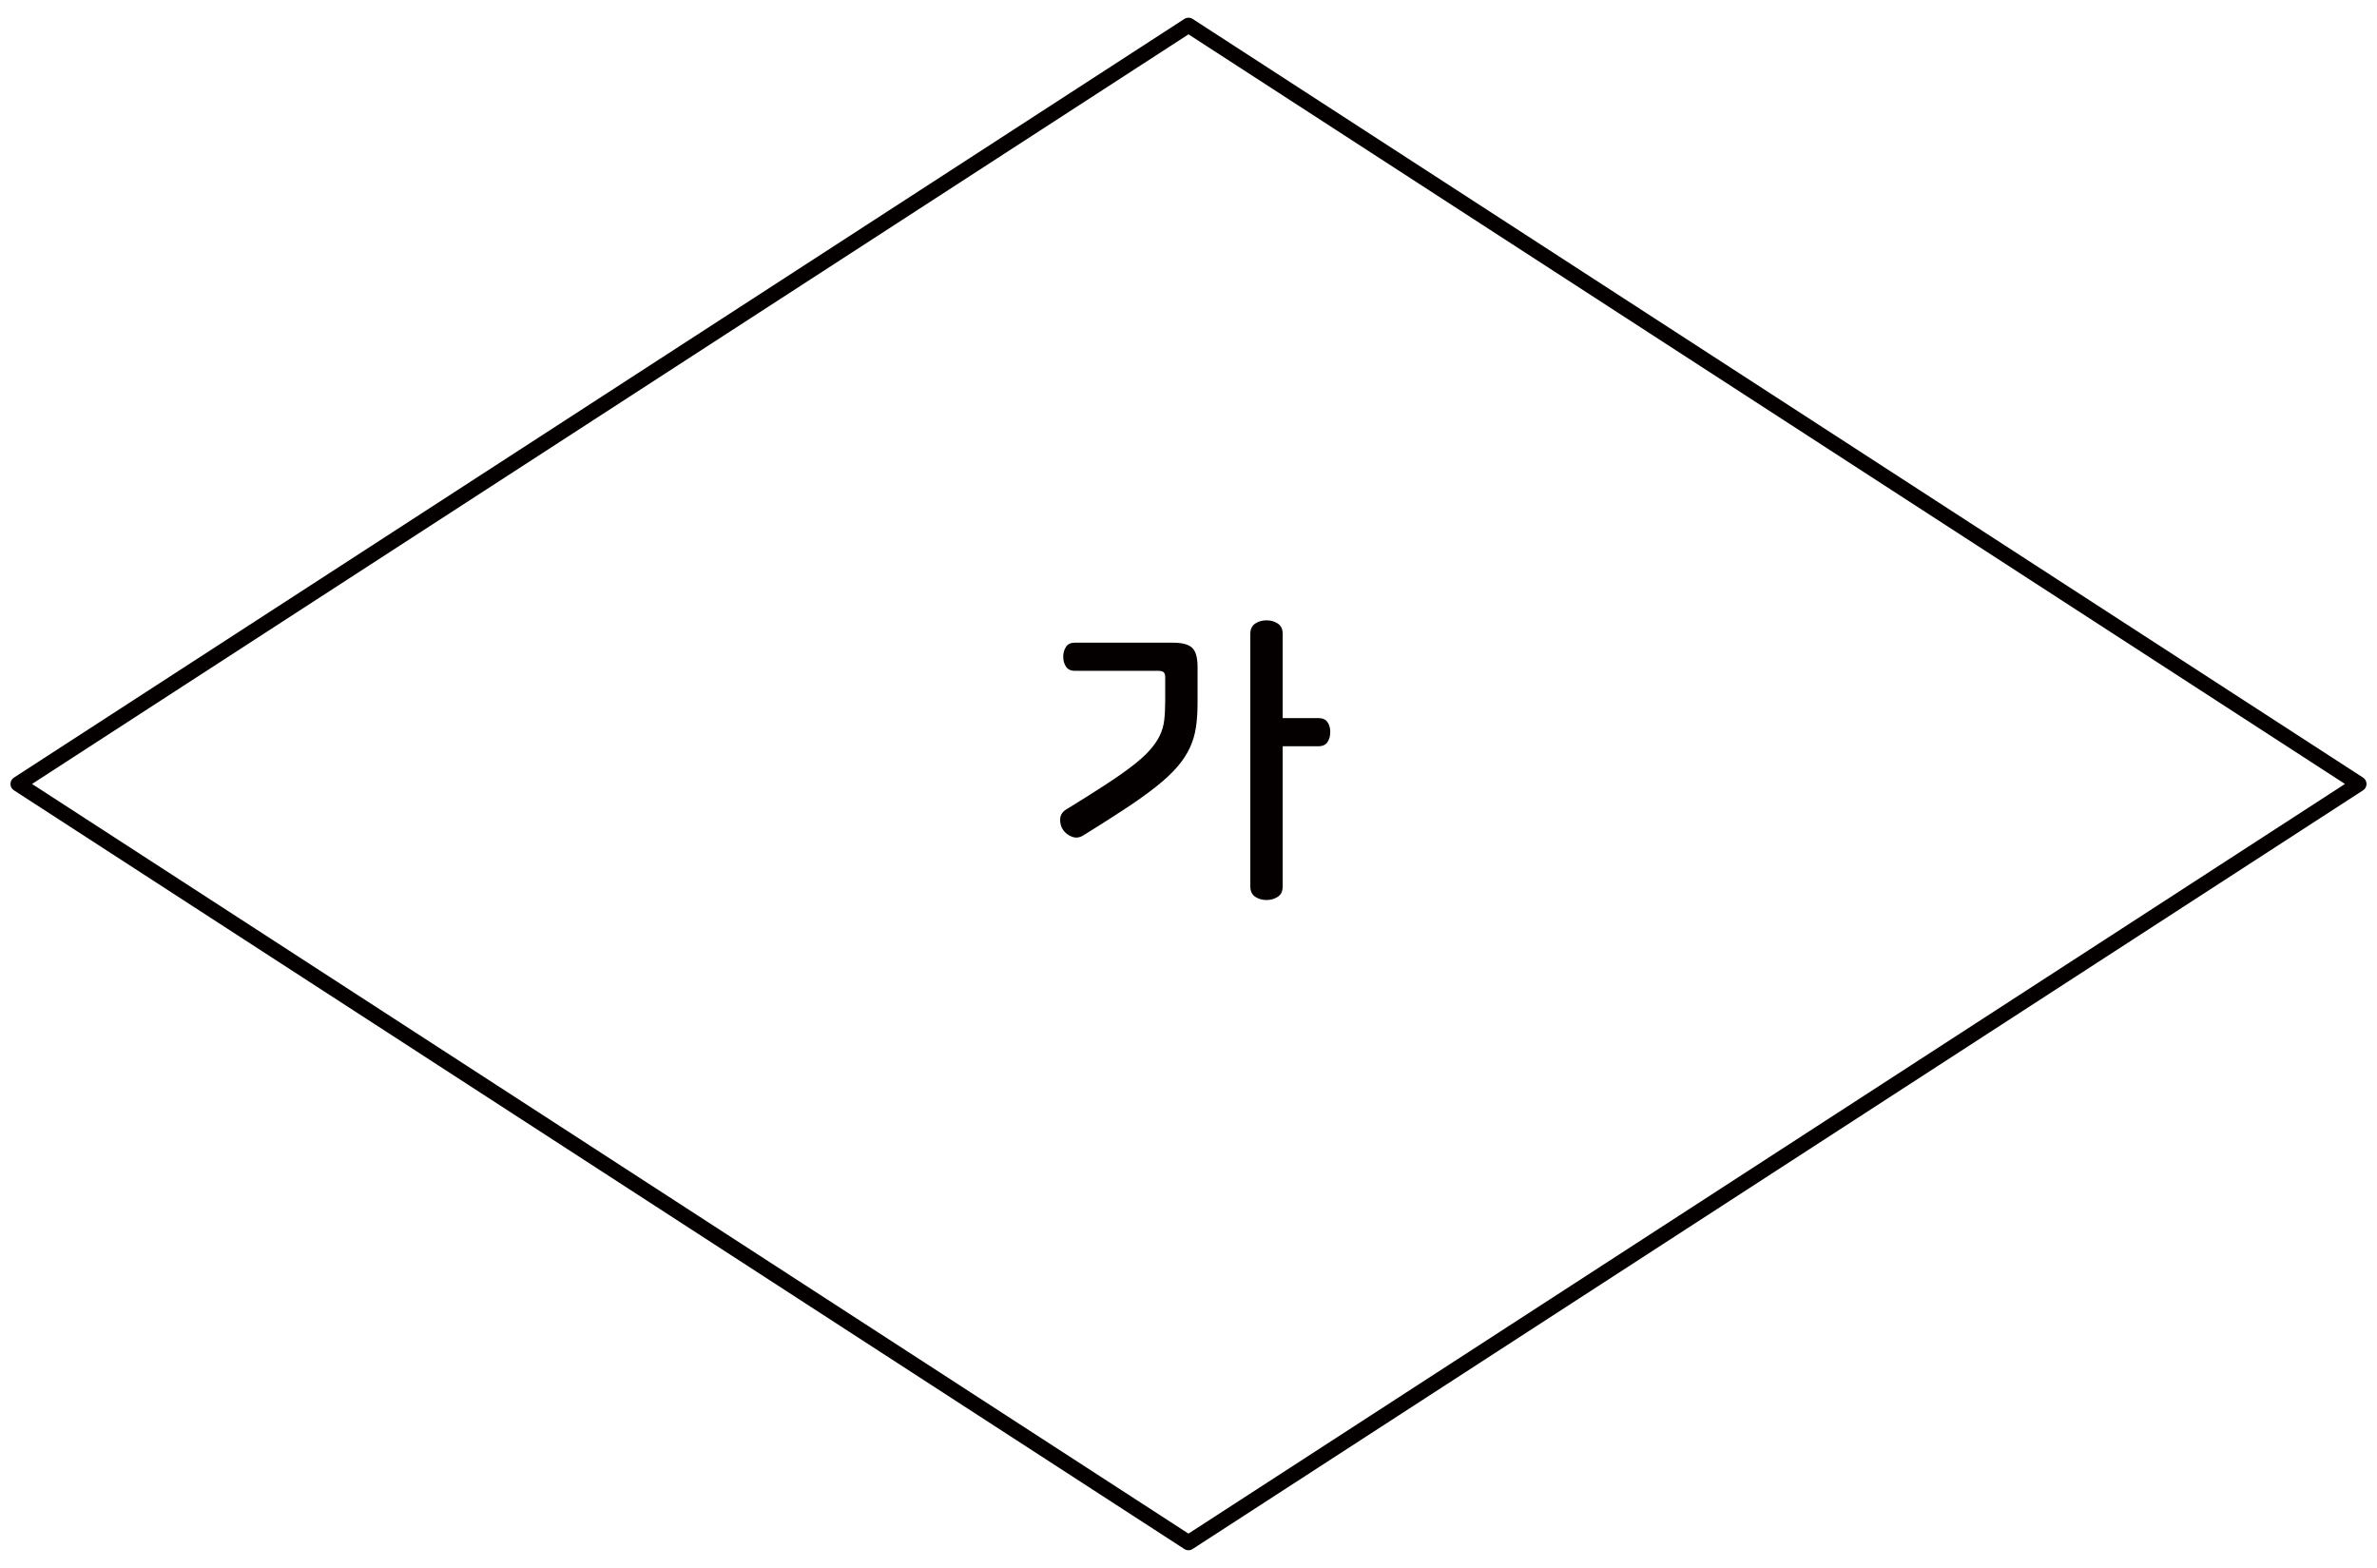 <?xml version="1.0" encoding="utf-8"?>
<!-- Generator: Adobe Illustrator 16.0.0, SVG Export Plug-In . SVG Version: 6.00 Build 0)  -->
<!DOCTYPE svg PUBLIC "-//W3C//DTD SVG 1.1//EN" "http://www.w3.org/Graphics/SVG/1.1/DTD/svg11.dtd">
<svg version="1.1" id="Layer_1" xmlns:x="http://ns.adobe.com/Extensibility/1.0/" xmlns:i="http://ns.adobe.com/AdobeIllustrator/10.0/" xmlns:graph="http://ns.adobe.com/Graphs/1.0/"
	 xmlns="http://www.w3.org/2000/svg" xmlns:xlink="http://www.w3.org/1999/xlink" x="0px" y="0px" width="470px" height="310px"
	 viewBox="0 0 470 310" enable-background="new 0 0 470 310" xml:space="preserve">
<polygon fill="none" stroke="#040000" stroke-width="3" stroke-linejoin="round" points="466.424,154.998 234.994,305 
	3.576,154.998 235,5 "/>
<g>
	<path fill="#040000" d="M231.863,127.063c1.877,0,3.168,0.342,3.872,1.024c0.704,0.683,1.056,1.942,1.056,3.776v7.104
		c0,1.792-0.107,3.403-0.32,4.832c-0.213,1.43-0.619,2.784-1.215,4.064c-0.598,1.28-1.419,2.528-2.464,3.744
		c-1.046,1.216-2.411,2.496-4.096,3.84c-1.686,1.344-3.723,2.807-6.112,4.383c-2.39,1.58-5.206,3.371-8.448,5.377
		c-0.726,0.428-1.451,0.502-2.176,0.225c-0.726-0.277-1.302-0.715-1.728-1.313c-0.427-0.598-0.63-1.301-0.608-2.111
		c0.021-0.811,0.394-1.451,1.12-1.92c2.986-1.834,5.546-3.445,7.68-4.833c2.133-1.386,3.936-2.645,5.408-3.776
		c1.472-1.13,2.634-2.176,3.488-3.136c0.853-0.96,1.514-1.92,1.984-2.88c0.469-0.96,0.768-1.984,0.896-3.072s0.192-2.314,0.192-3.68
		v-4.8c0-0.469-0.096-0.8-0.288-0.992c-0.192-0.192-0.544-0.288-1.056-0.288h-16.512c-0.811,0-1.398-0.277-1.76-0.832
		c-0.363-0.554-0.544-1.194-0.544-1.92c0-0.768,0.181-1.429,0.544-1.984c0.362-0.554,0.949-0.832,1.76-0.832H231.863z
		 M250.424,122.647c0.852,0,1.6,0.214,2.24,0.64c0.639,0.427,0.959,1.11,0.959,2.048v16.64h7.041c0.852,0,1.461,0.267,1.822,0.8
		c0.363,0.534,0.545,1.184,0.545,1.952s-0.182,1.43-0.545,1.984c-0.361,0.555-0.971,0.832-1.822,0.832h-7.041v27.713
		c0,0.938-0.32,1.619-0.959,2.047c-0.641,0.426-1.389,0.641-2.24,0.641c-0.855,0-1.6-0.215-2.24-0.641
		c-0.641-0.428-0.961-1.109-0.961-2.047v-49.921c0-0.938,0.32-1.621,0.961-2.048C248.824,122.861,249.568,122.647,250.424,122.647z"
		/>
</g>
<g>
</g>
<g>
</g>
<g>
</g>
<g>
</g>
<g>
</g>
<g>
</g>
</svg>

